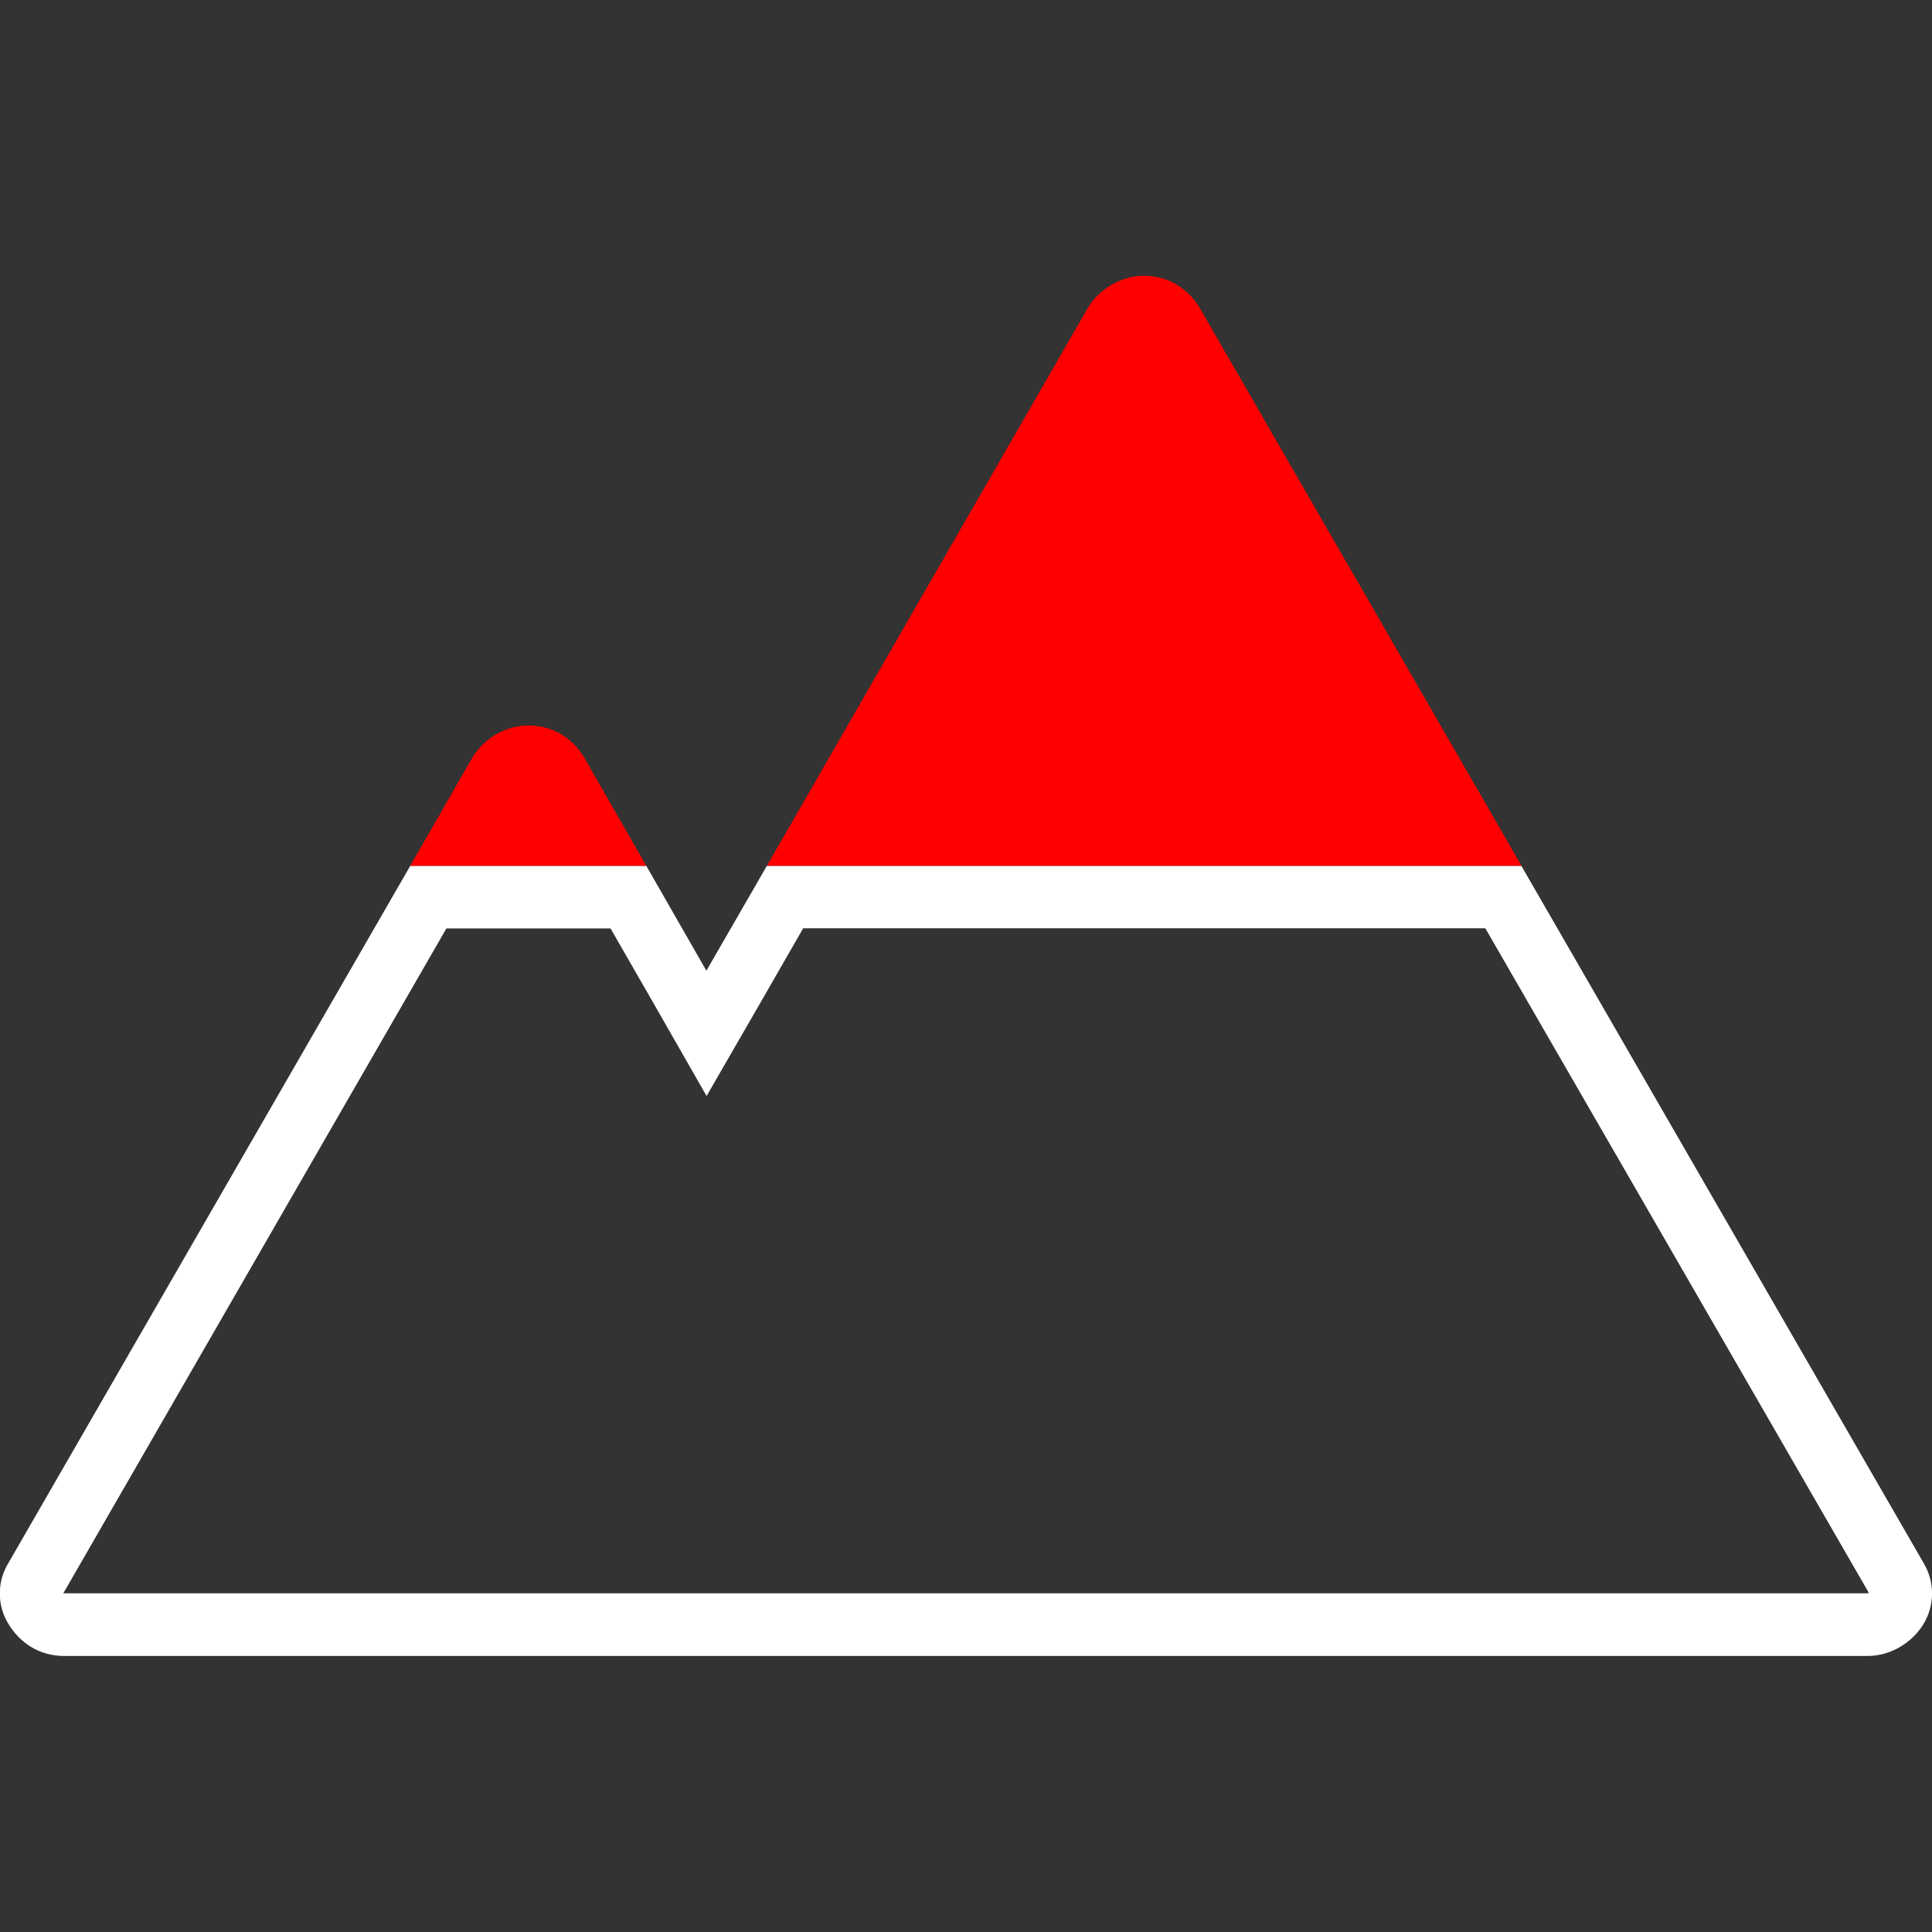 <?xml version="1.0" encoding="utf-8"?>
<!-- Generator: Adobe Illustrator 25.0.0, SVG Export Plug-In . SVG Version: 6.00 Build 0)  -->
<svg version="1.1" id="Layer_1" xmlns="http://www.w3.org/2000/svg" xmlns:xlink="http://www.w3.org/1999/xlink" x="0px" y="0px"
	 viewBox="0 0 1024 1024" style="enable-background:new 0 0 1024 1024;" xml:space="preserve">
<rect x="0" y="0" width="1024" height="1024" fill="#333333" stroke="none"/>
<style type="text/css">
	.st0{fill:#FF0000;}
	.st1{fill:#FFFFFF;}
</style>
<path class="st0" d="M309.4,401.1c-6.4-10.2-16.6-16.6-29.4-16.6c-11.5,0-23,6.4-29.4,16.6L217.4,459h125.2L309.4,401.1z"/>
<path class="st0" d="M606.2,146.2c-11.5,0-23,6.4-29.4,16.6L406.4,459h400.1L635.6,162.7C629.2,152.6,619,146.2,606.2,146.2z"/>
<g>
	<path class="st1" d="M787.3,492.1l203.2,352.1c-0.2,0.1-0.4,0.2-0.7,0.3H526H222.7H34.1c-0.2,0-0.4,0-0.4,0l-0.1-0.1l203-352.3h87
		l22.3,38.8l28.6,50l28.8-49.9l22.4-39H787.3 M806.4,459h-400l-32,55.5L342.6,459H217.4L4.7,828c-6.4,10.2-6.4,23,0,33.1
		c6.4,10.2,16.6,16.6,29.4,16.6h188.6H526h463.9c11.5,0,23-6.4,29.4-16.6c6.3-10.2,6.3-22.8,0-33.1L806.4,459L806.4,459z"/>
</g>
</svg>
